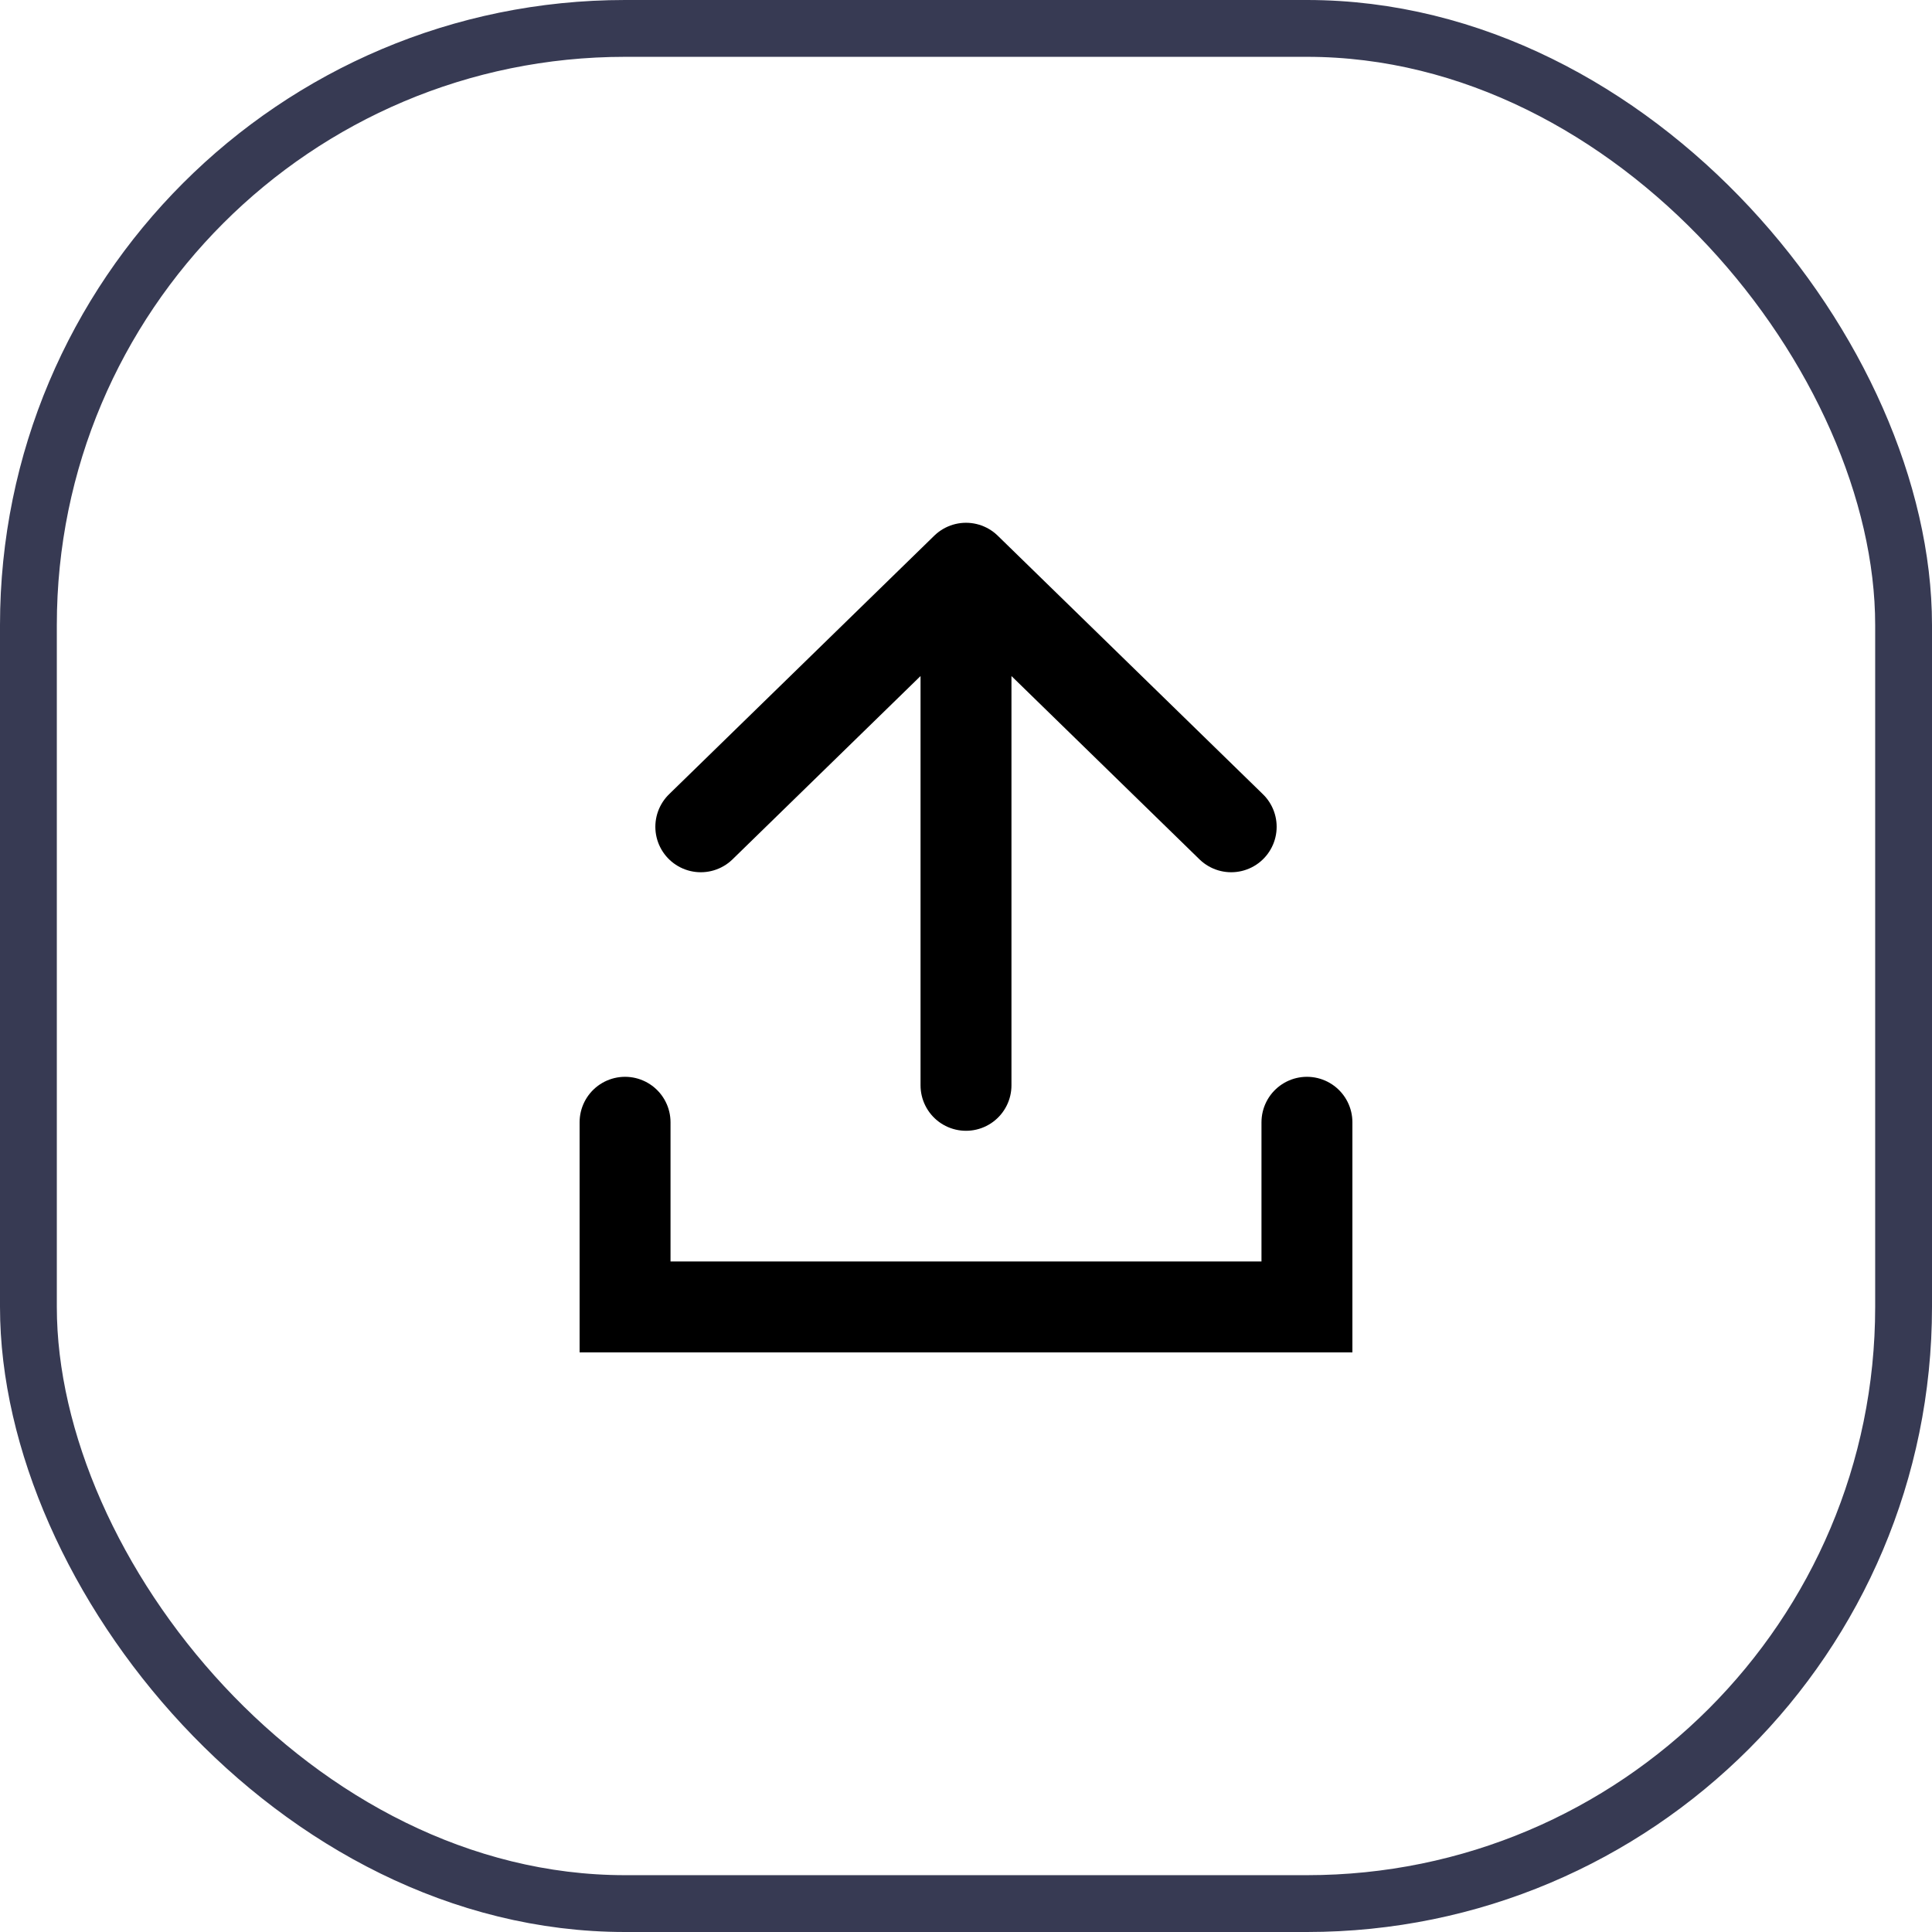 <svg width="34" height="34" viewBox="0 0 34 34" fill="none" xmlns="http://www.w3.org/2000/svg">
  <rect x="0.5" y="0.5" width="33" height="33" rx="10.5" stroke="#373A53"/>
  <path d="M17 19.1V10M17 10L12.333 14.55M17 10L21.667 14.55M11 19.75V23H23V19.75" stroke="black" stroke-width="1.6" stroke-linecap="round"/>
</svg>

